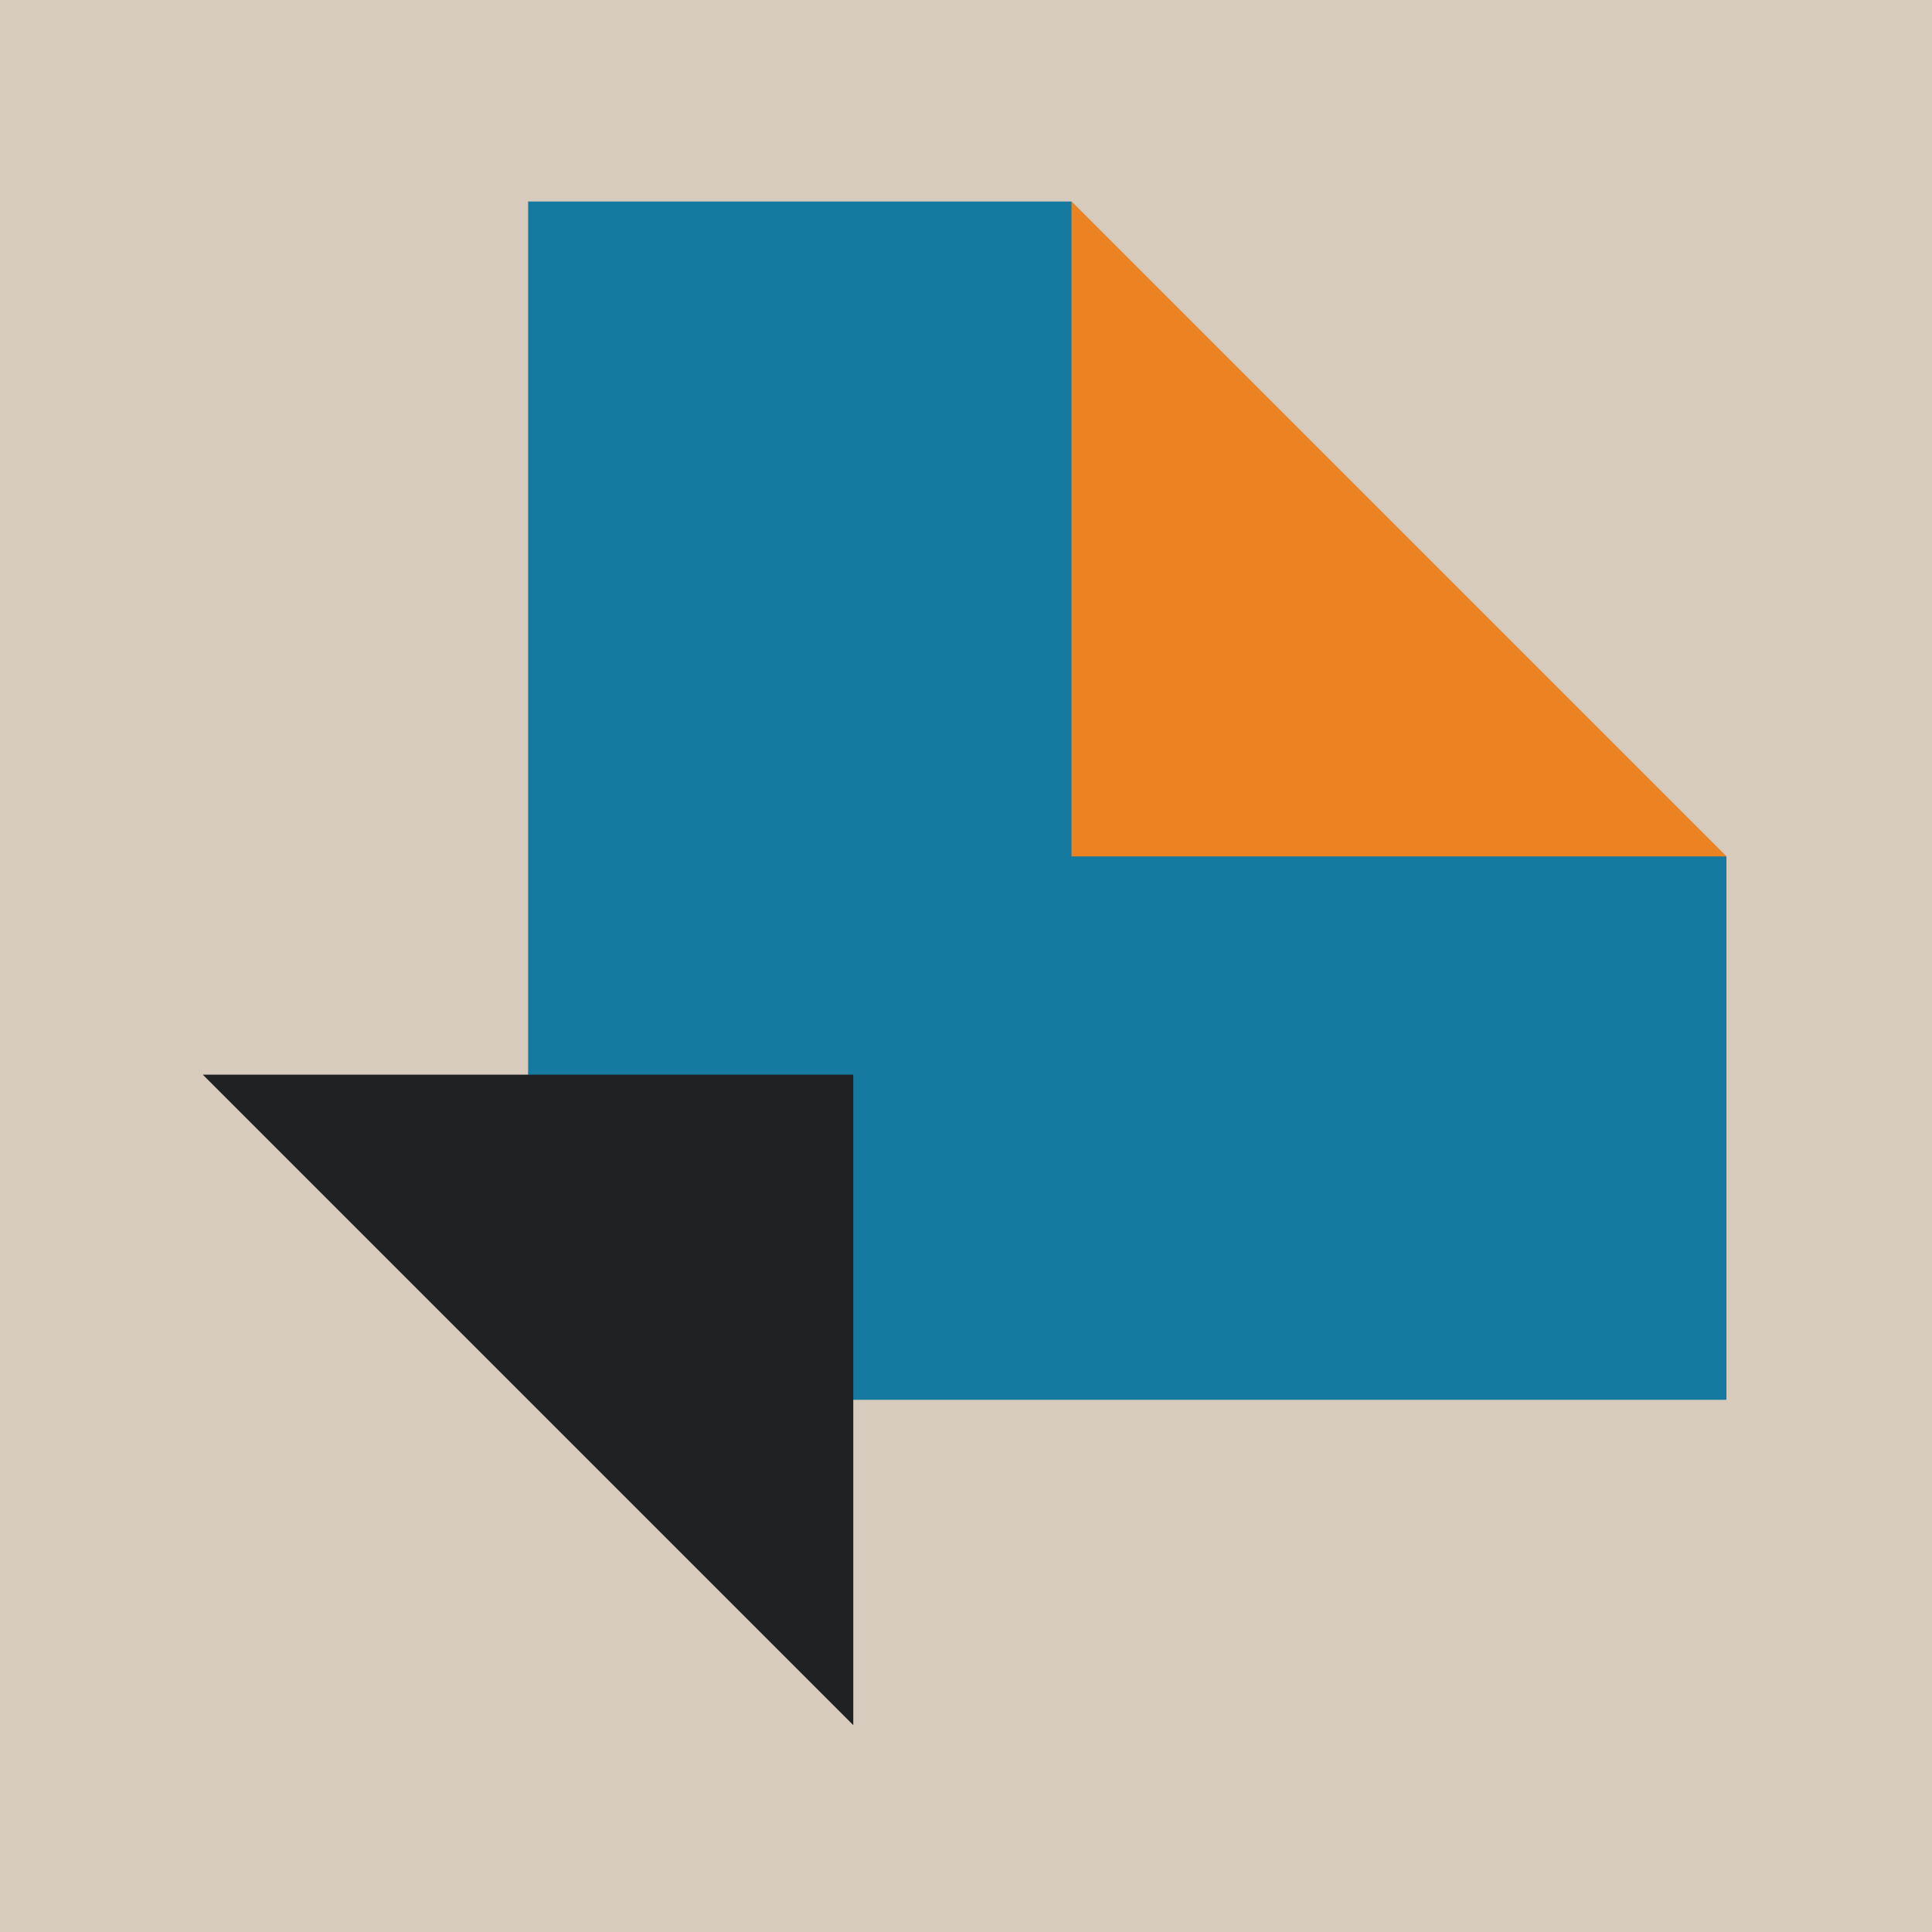 <?xml version="1.0" encoding="UTF-8"?>
<svg id="Icons" xmlns="http://www.w3.org/2000/svg" viewBox="12.98 12.98 104.04 104.04">
  <defs>
    <style>
      .cls-1{fill:#ec8323;}.cls-2{fill:#d6cbbc;}.cls-3{fill:#1579a0;}.cls-4{fill:#202124;}
    </style>
  </defs>
  <rect class="cls-2" x="12.98" y="12.98" width="104.04" height="104.04"/>
  <polygon class="cls-3" points="41.42 23.83 41.42 88.36 105.95 88.36 105.95 59.11 70.67 23.83 41.42 23.83"/>
  <polygon class="cls-1" points="70.68 23.83 70.68 59.1 105.95 59.1 70.68 23.83"/>
  <polygon class="cls-4" points="58.93 105.88 58.93 70.85 23.9 70.85 58.93 105.88"/>
</svg>

